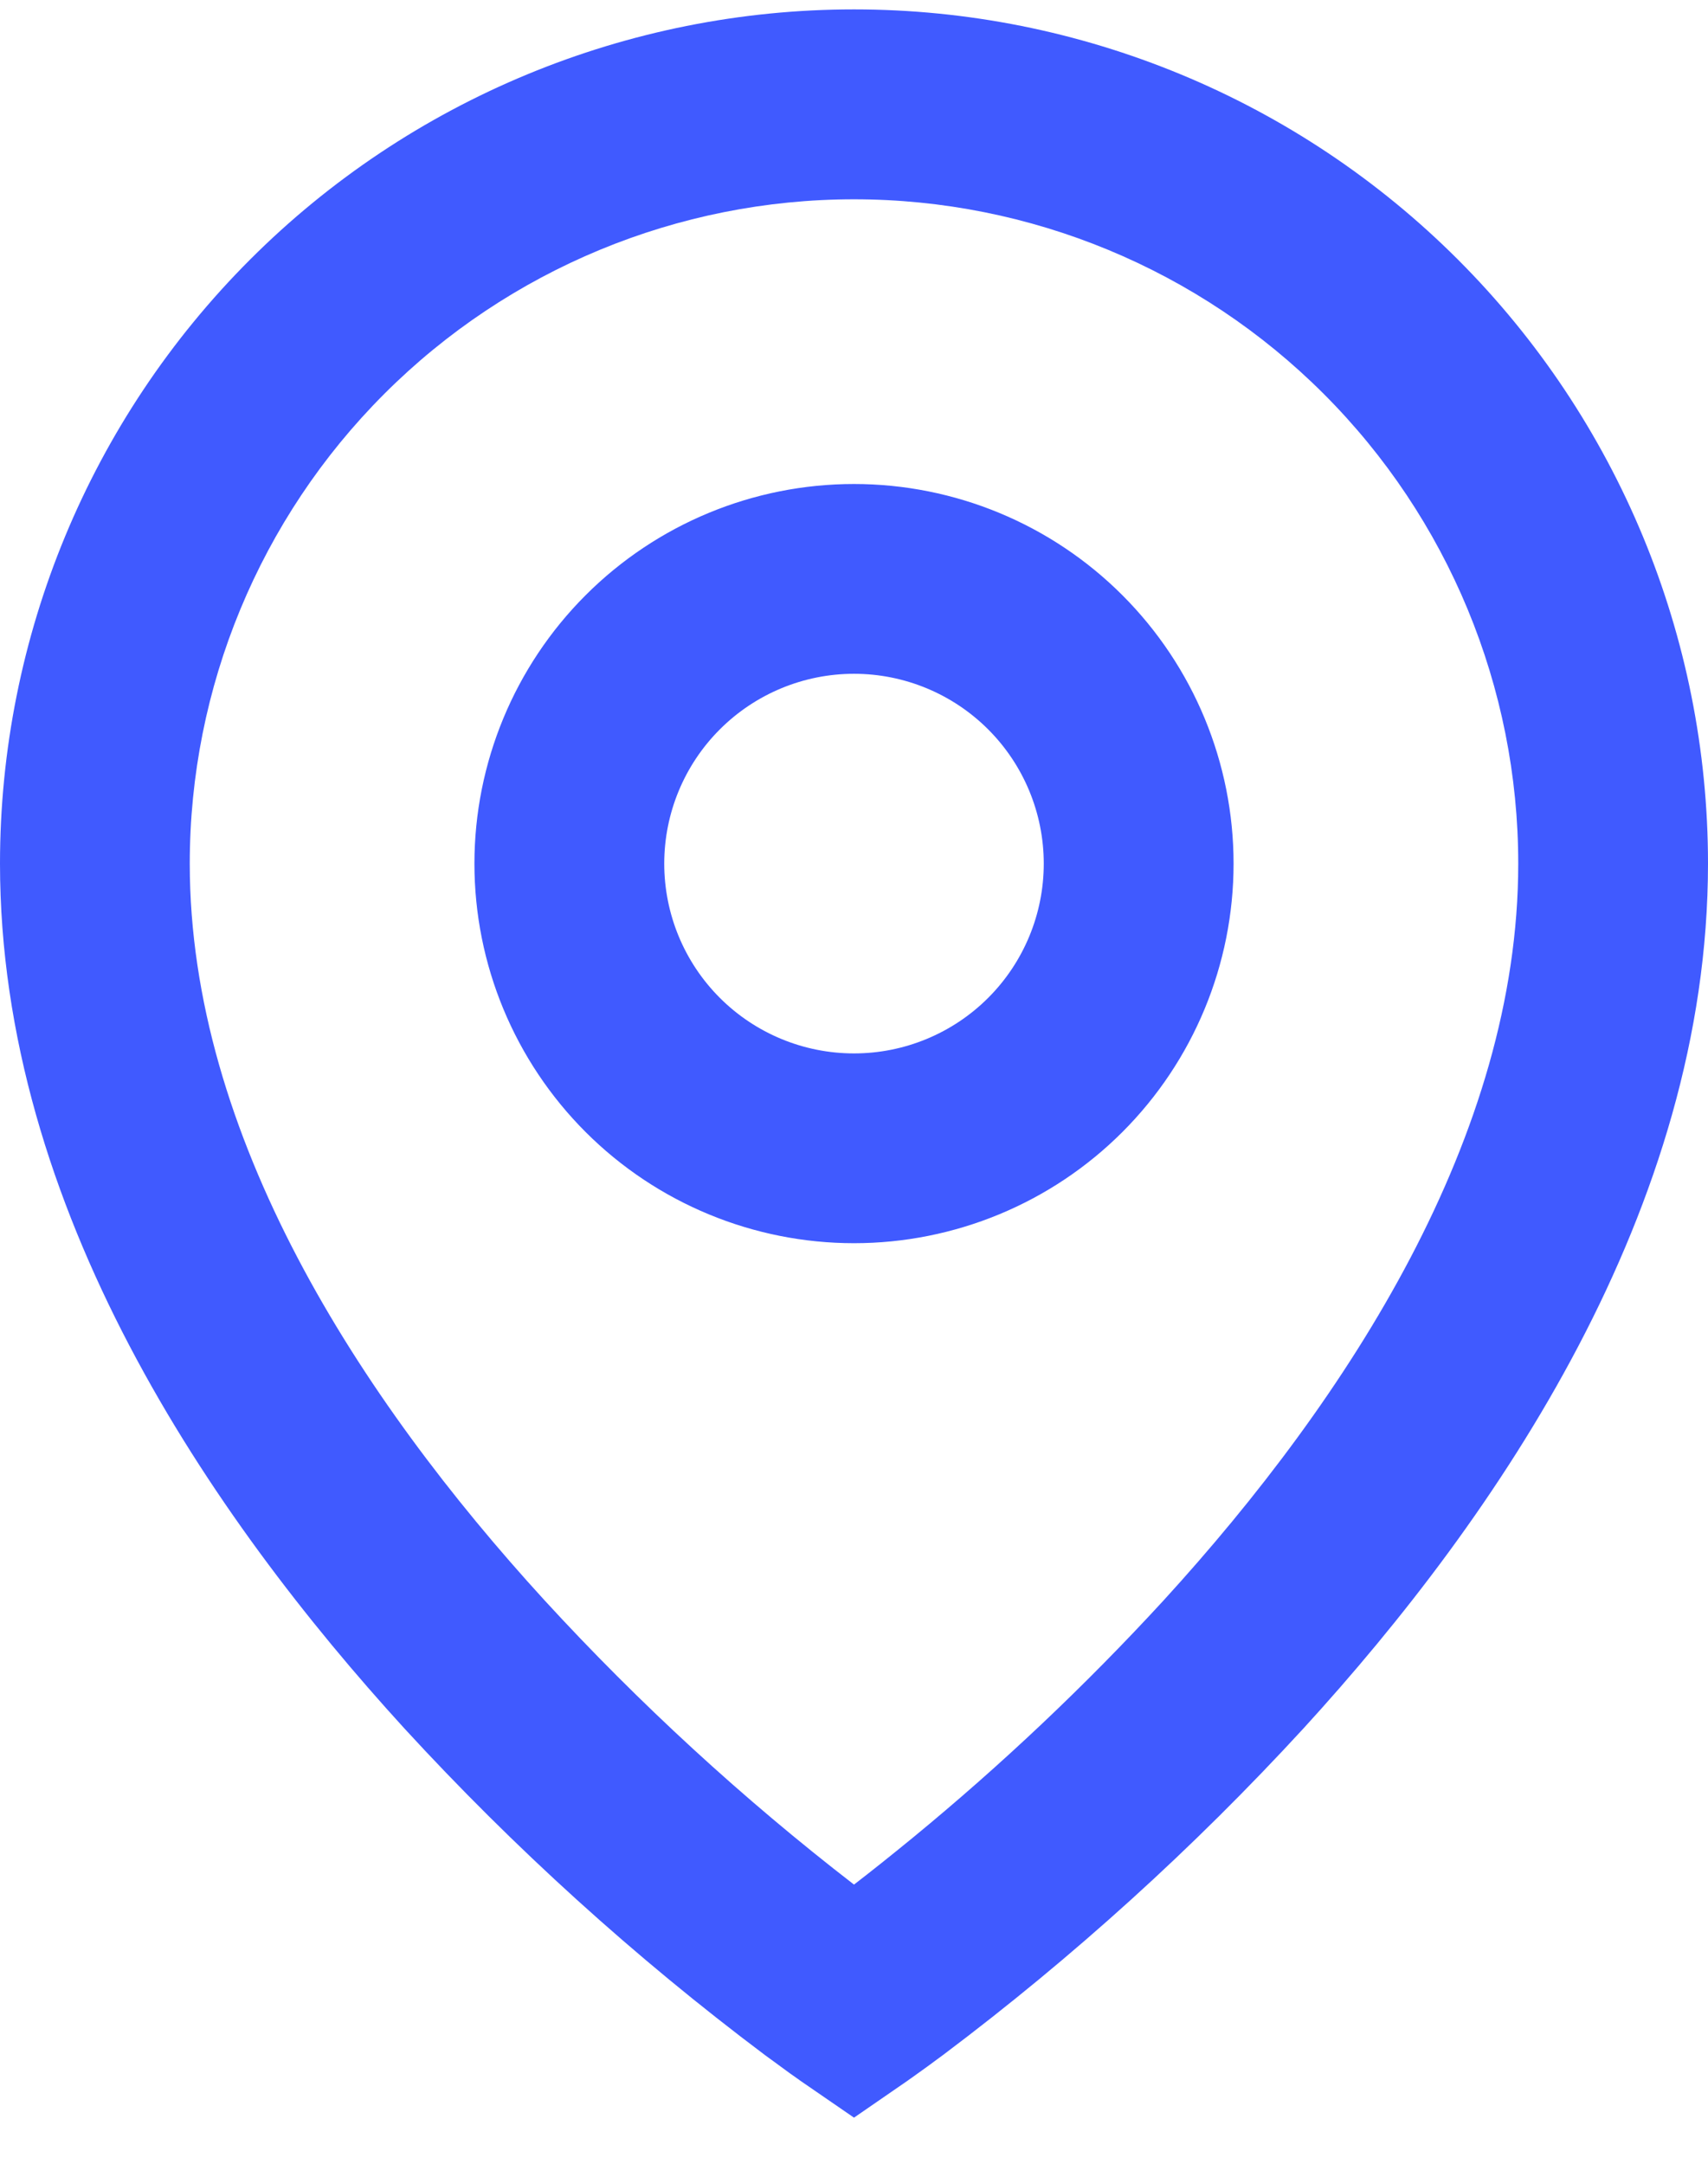 <svg width="30" height="38" viewBox="0 0 30 38" fill="none" xmlns="http://www.w3.org/2000/svg">
<path d="M15 3.5C11.906 3.5 8.938 4.729 6.75 6.917C4.562 9.105 3.333 12.072 3.333 15.167C3.333 19.937 6.303 24.538 9.563 28.103C11.23 29.919 13.049 31.59 15 33.097C15.291 32.873 15.633 32.601 16.025 32.28C17.591 30.994 19.066 29.599 20.437 28.107C23.697 24.538 26.667 19.938 26.667 15.167C26.667 12.072 25.438 9.105 23.25 6.917C21.062 4.729 18.094 3.5 15 3.5ZM15 37.19L14.055 36.54L14.05 36.537L14.04 36.528L14.007 36.505L13.882 36.417L13.432 36.088C11.151 34.375 9.033 32.456 7.103 30.355C3.697 26.625 0 21.227 0 15.165C5.92805e-08 11.187 1.58 7.371 4.393 4.558C7.206 1.745 11.022 0.165 15 0.165C18.978 0.165 22.794 1.745 25.607 4.558C28.42 7.371 30 11.187 30 15.165C30 21.227 26.303 26.627 22.897 30.352C20.967 32.452 18.85 34.371 16.57 36.085C16.38 36.227 16.188 36.366 15.995 36.503L15.96 36.527L15.95 36.535L15.947 36.537L15 37.19ZM15 11.833C14.116 11.833 13.268 12.185 12.643 12.81C12.018 13.435 11.667 14.283 11.667 15.167C11.667 16.051 12.018 16.899 12.643 17.524C13.268 18.149 14.116 18.5 15 18.5C15.884 18.5 16.732 18.149 17.357 17.524C17.982 16.899 18.333 16.051 18.333 15.167C18.333 14.283 17.982 13.435 17.357 12.81C16.732 12.185 15.884 11.833 15 11.833ZM8.333 15.167C8.333 13.399 9.036 11.703 10.286 10.453C11.536 9.202 13.232 8.5 15 8.5C16.768 8.5 18.464 9.202 19.714 10.453C20.964 11.703 21.667 13.399 21.667 15.167C21.667 16.935 20.964 18.631 19.714 19.881C18.464 21.131 16.768 21.833 15 21.833C13.232 21.833 11.536 21.131 10.286 19.881C9.036 18.631 8.333 16.935 8.333 15.167Z" fill="#405AFF"/>
</svg>
